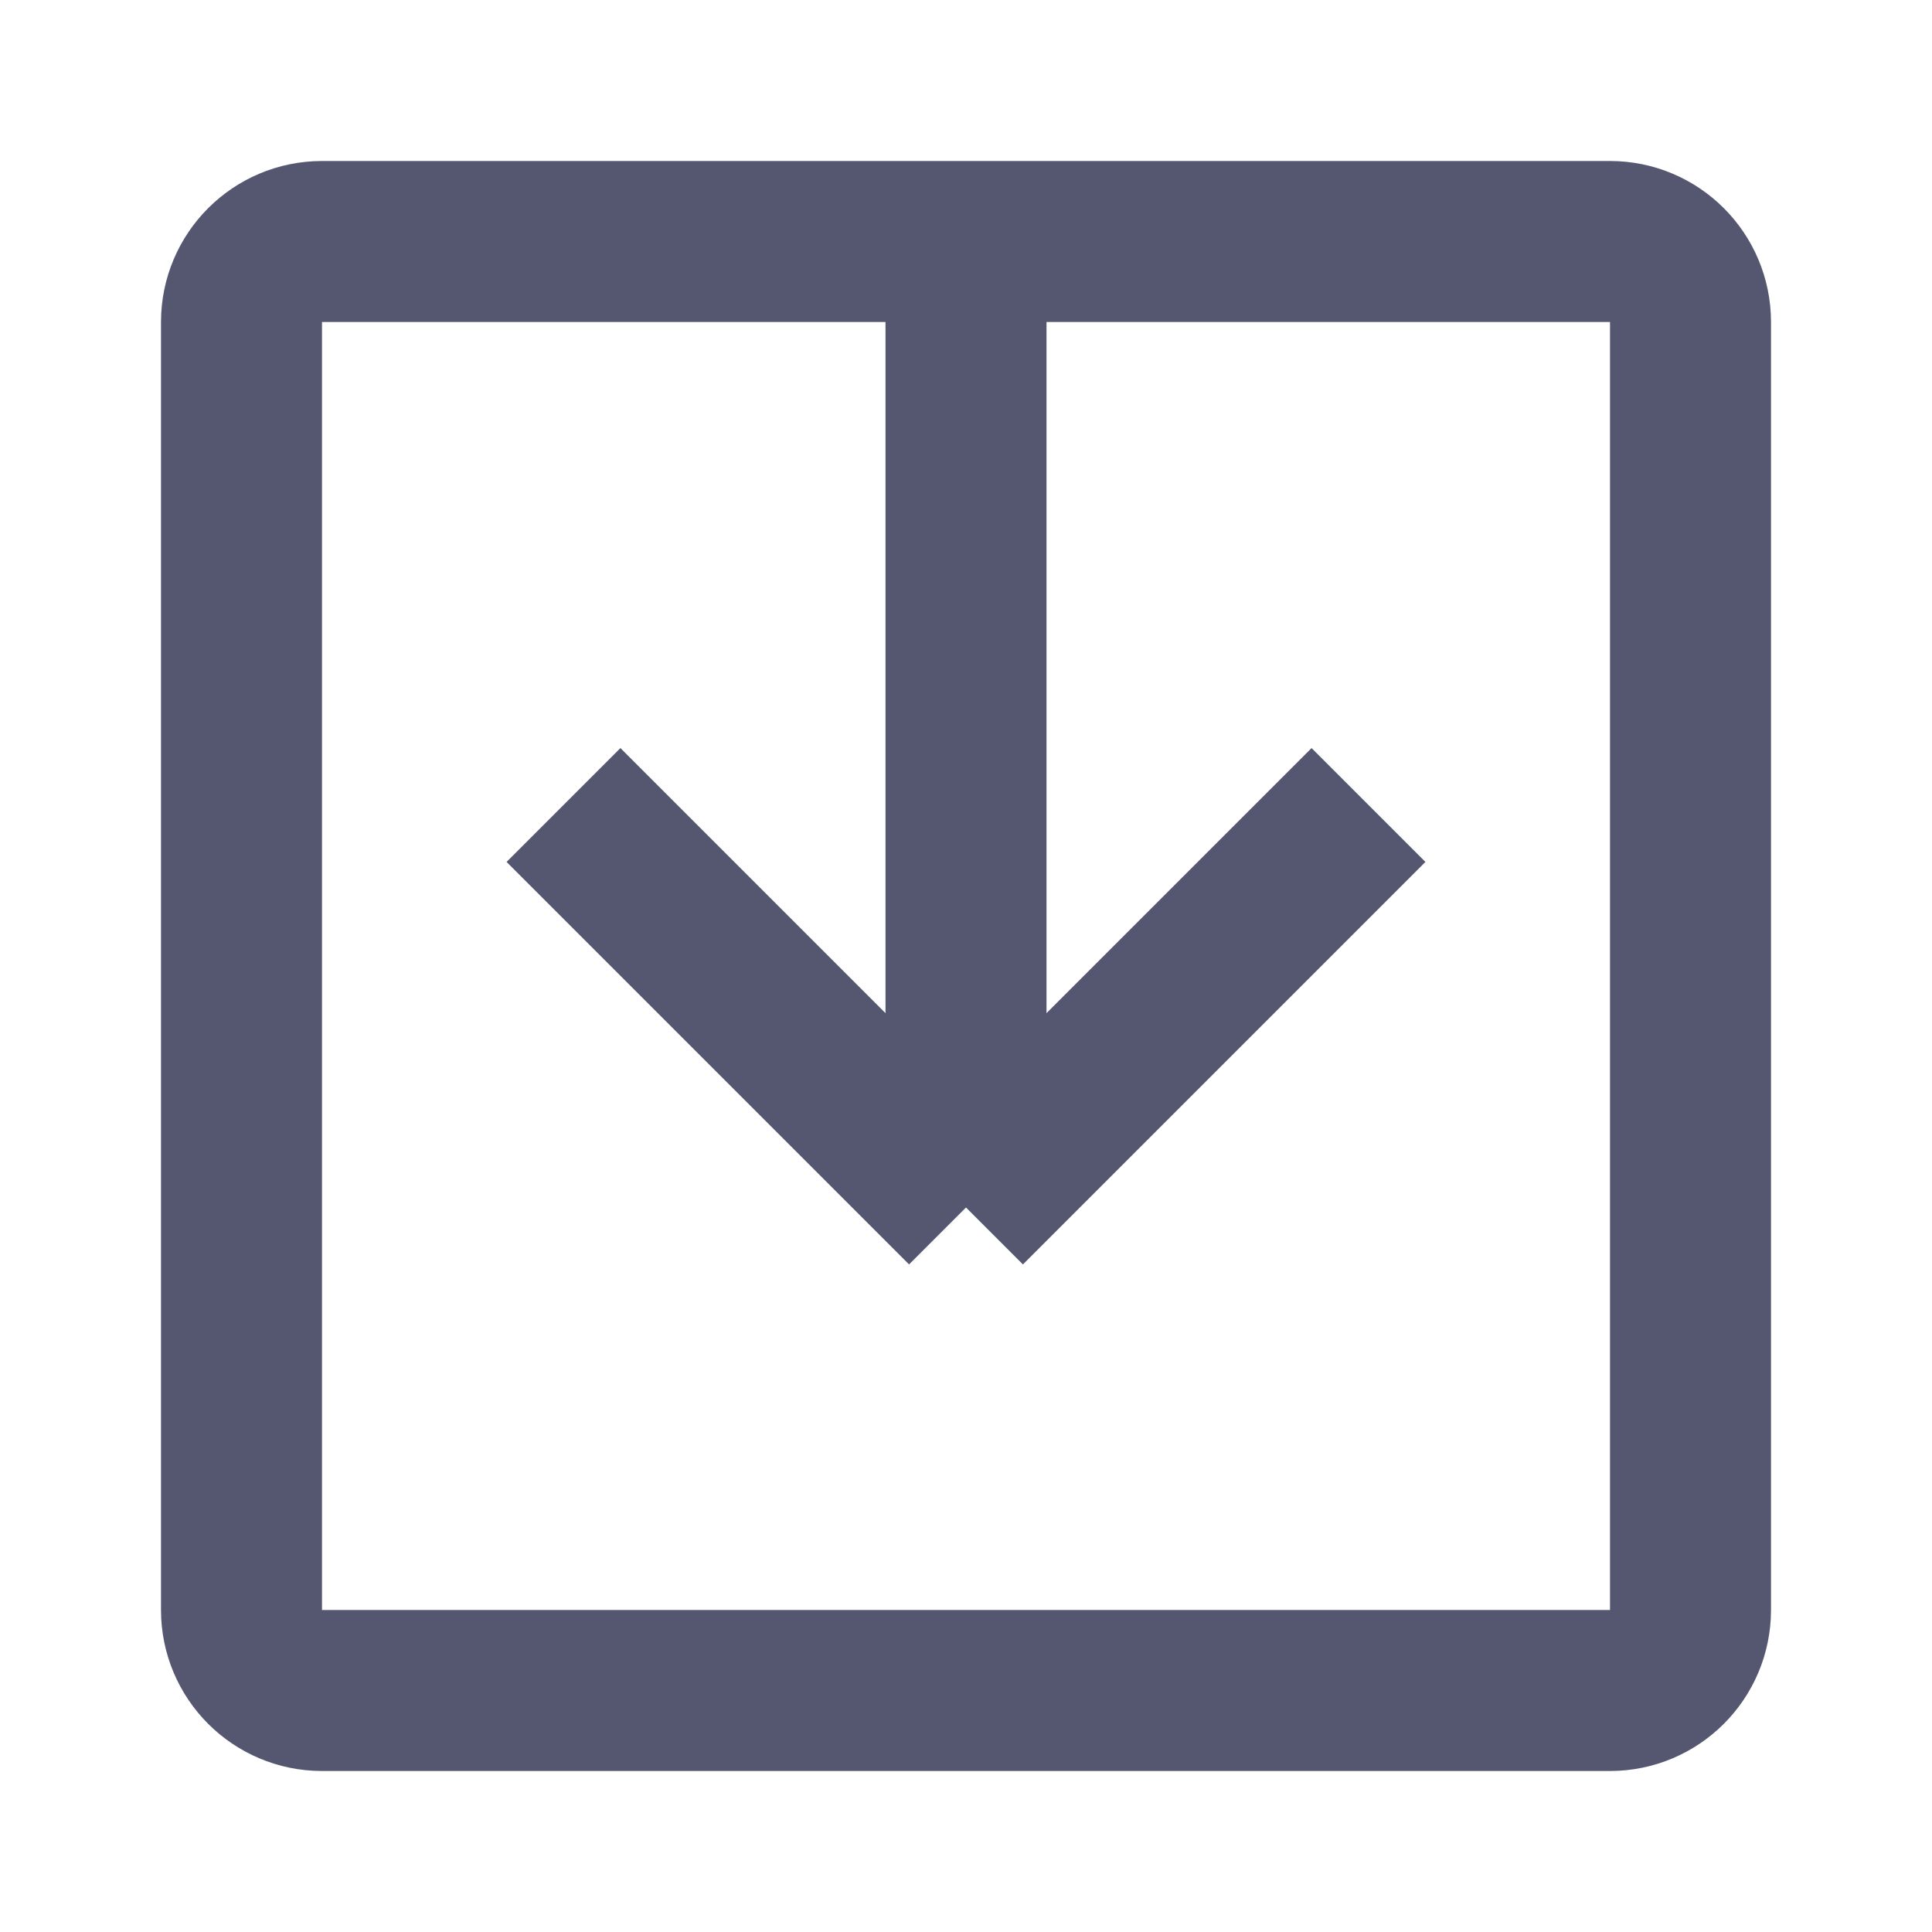 <svg width="24" height="24" viewBox="0 0 24 24" fill="none" xmlns="http://www.w3.org/2000/svg">
<path d="M12 3L4 3C3.448 3 3 3.448 3 4L3 20C3 20.552 3.448 21 4 21L20 21C20.552 21 21 20.552 21 20L21 4C21 3.448 20.552 3 20 3L12 3ZM12 3L12 15M12 15L17 10M12 15L7 10" stroke="#555770" stroke-width="2"/>
</svg>
